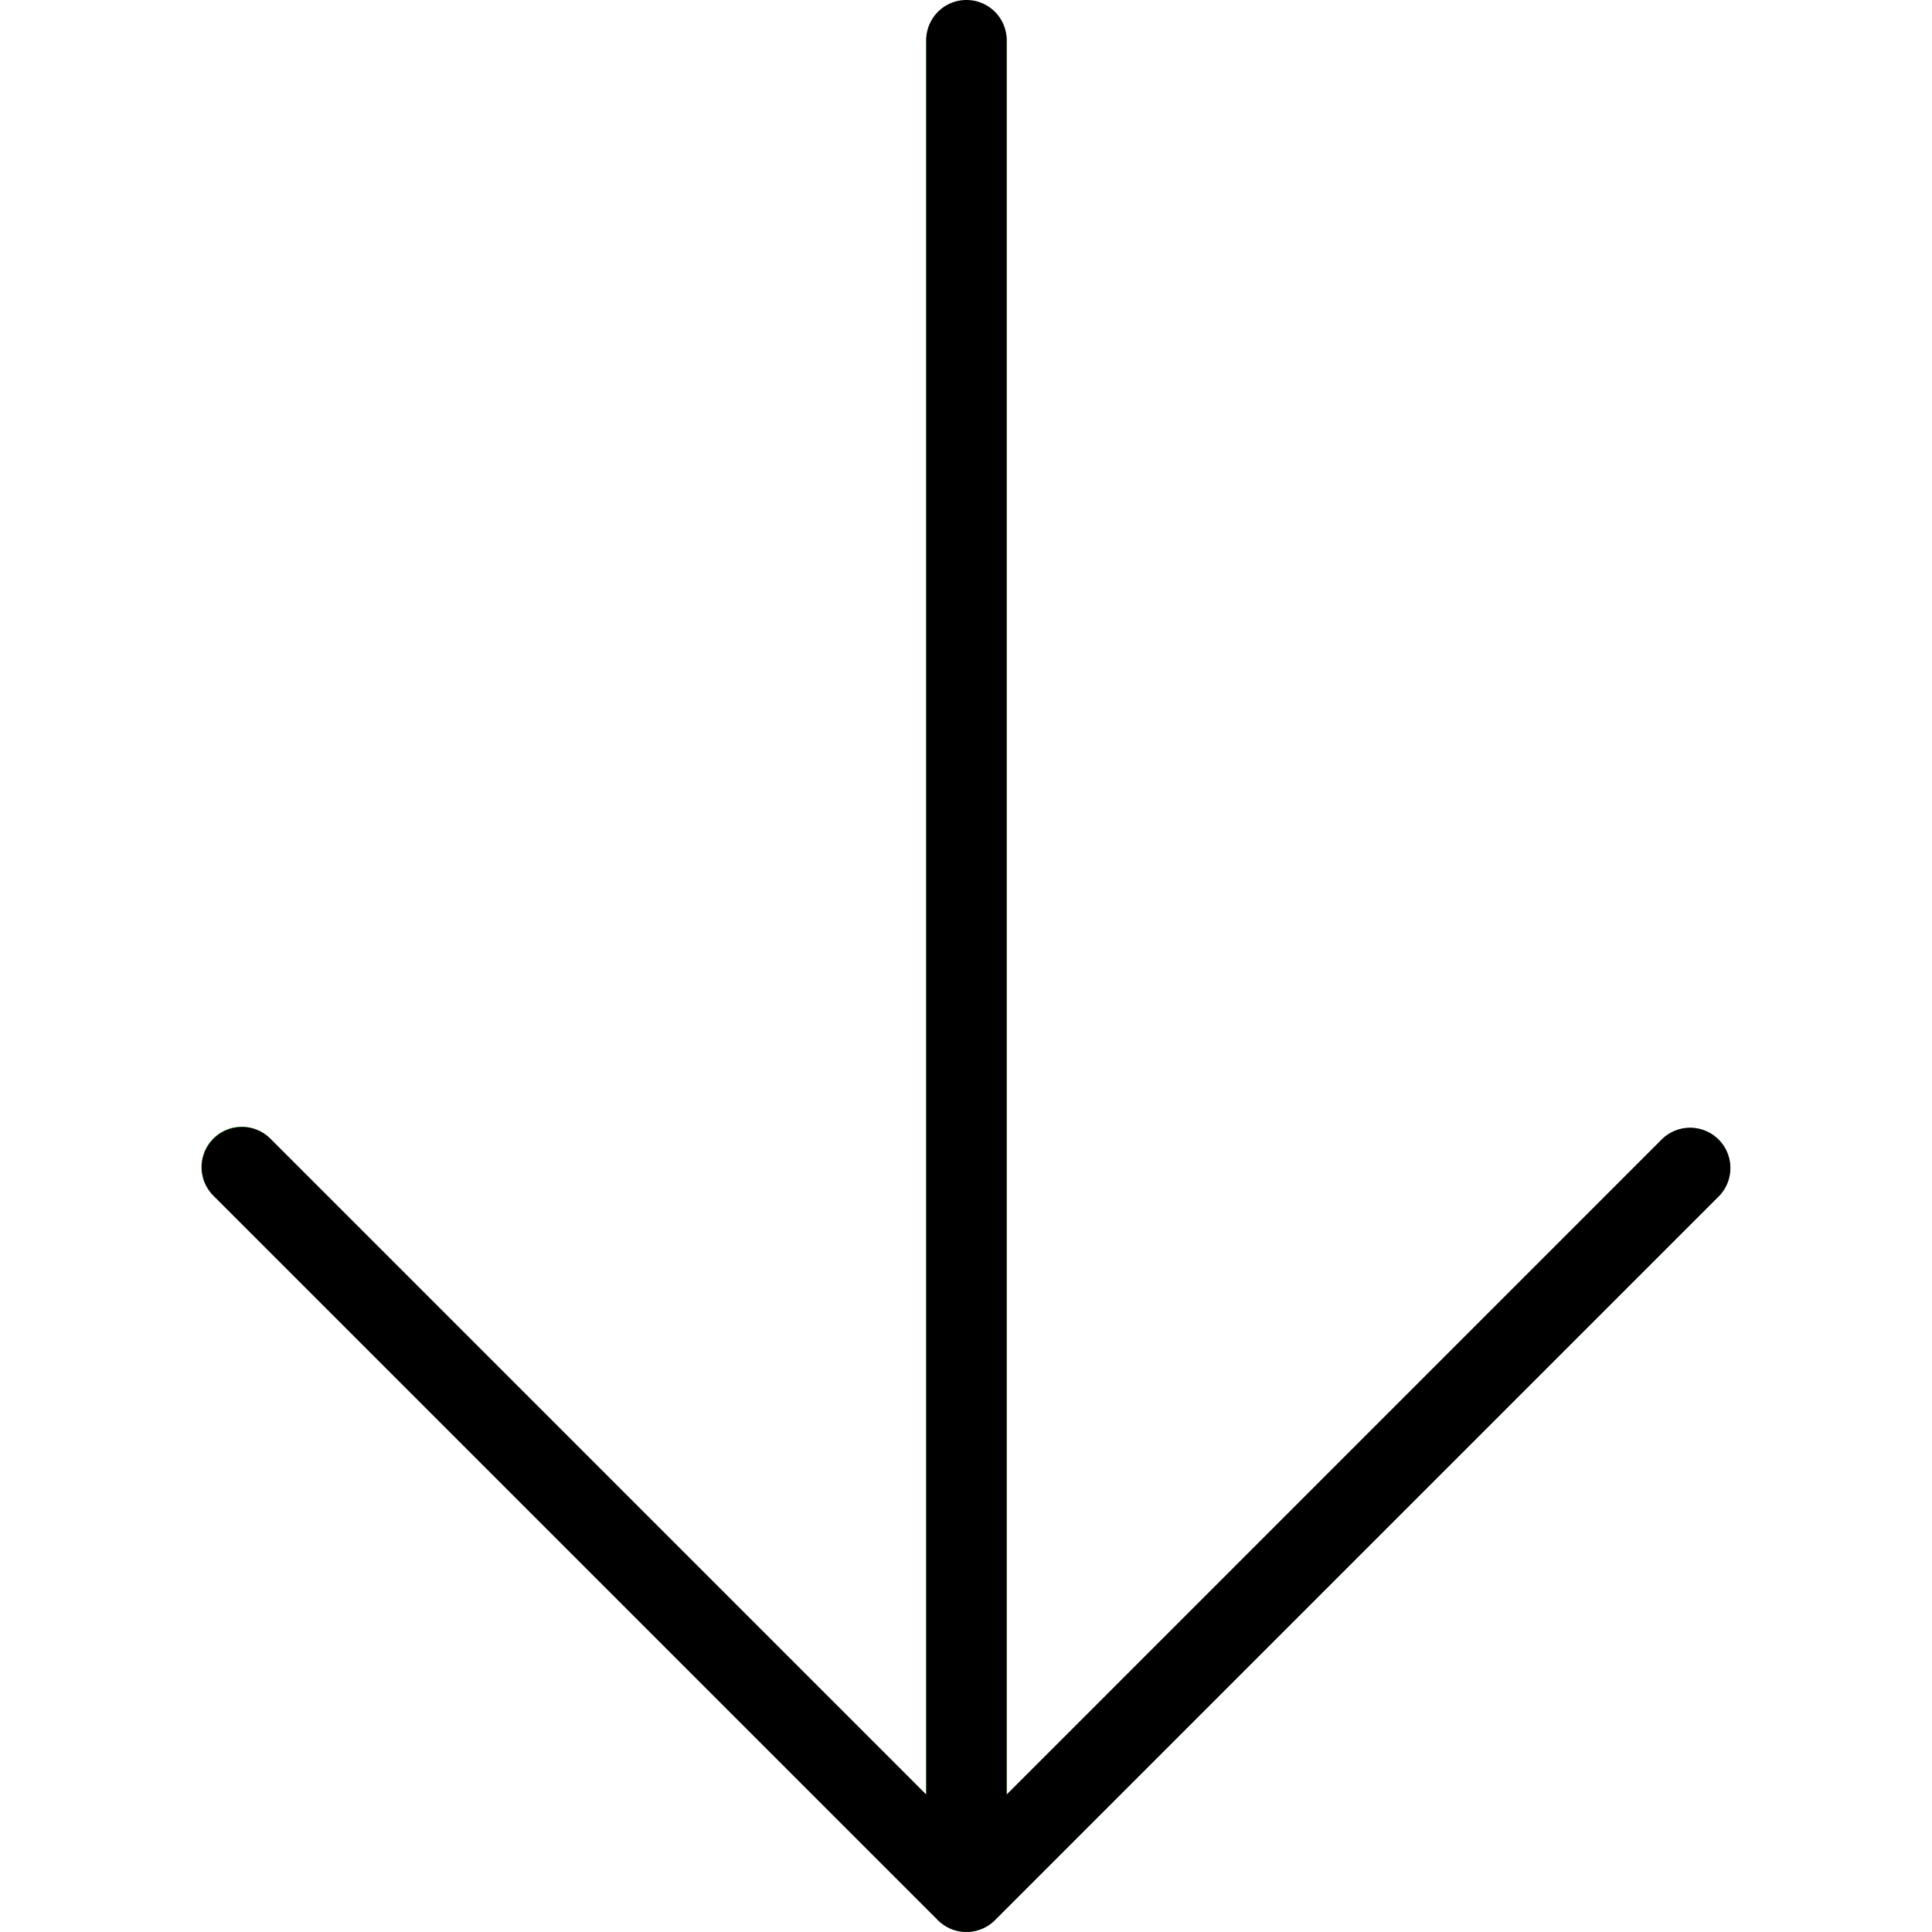 <svg width="50" height="50" fill="none" xmlns="http://www.w3.org/2000/svg"><g clip-path="url(#clip0)"><path d="M24.274 49.694a1.042 1.042 0 001.475 0l18.75-18.75a1.042 1.042 0 00-1.473-1.473L26.053 46.444V1.042a1.042 1.042 0 00-2.083 0v45.402L7 29.473a1.042 1.042 0 10-1.474 1.473l18.748 18.748z" fill="#4CAF50"/><path d="M6.262 29.167c.276 0 .541.109.737.304l18.013 18.014 18.012-18.014a1.042 1.042 0 011.473 1.473l-18.75 18.75a1.042 1.042 0 01-1.473 0l-18.75-18.75a1.042 1.042 0 01.738-1.777z" fill="#000"/><path d="M25.012 0c.575 0 1.041.466 1.041 1.042v47.916a1.042 1.042 0 01-2.083 0V1.042C23.97.466 24.436 0 25.012 0z" fill="#000"/></g><defs><clipPath id="clip0"><path fill="#fff" transform="rotate(-180 25 25)" d="M0 0h50v50H0z"/></clipPath></defs></svg>